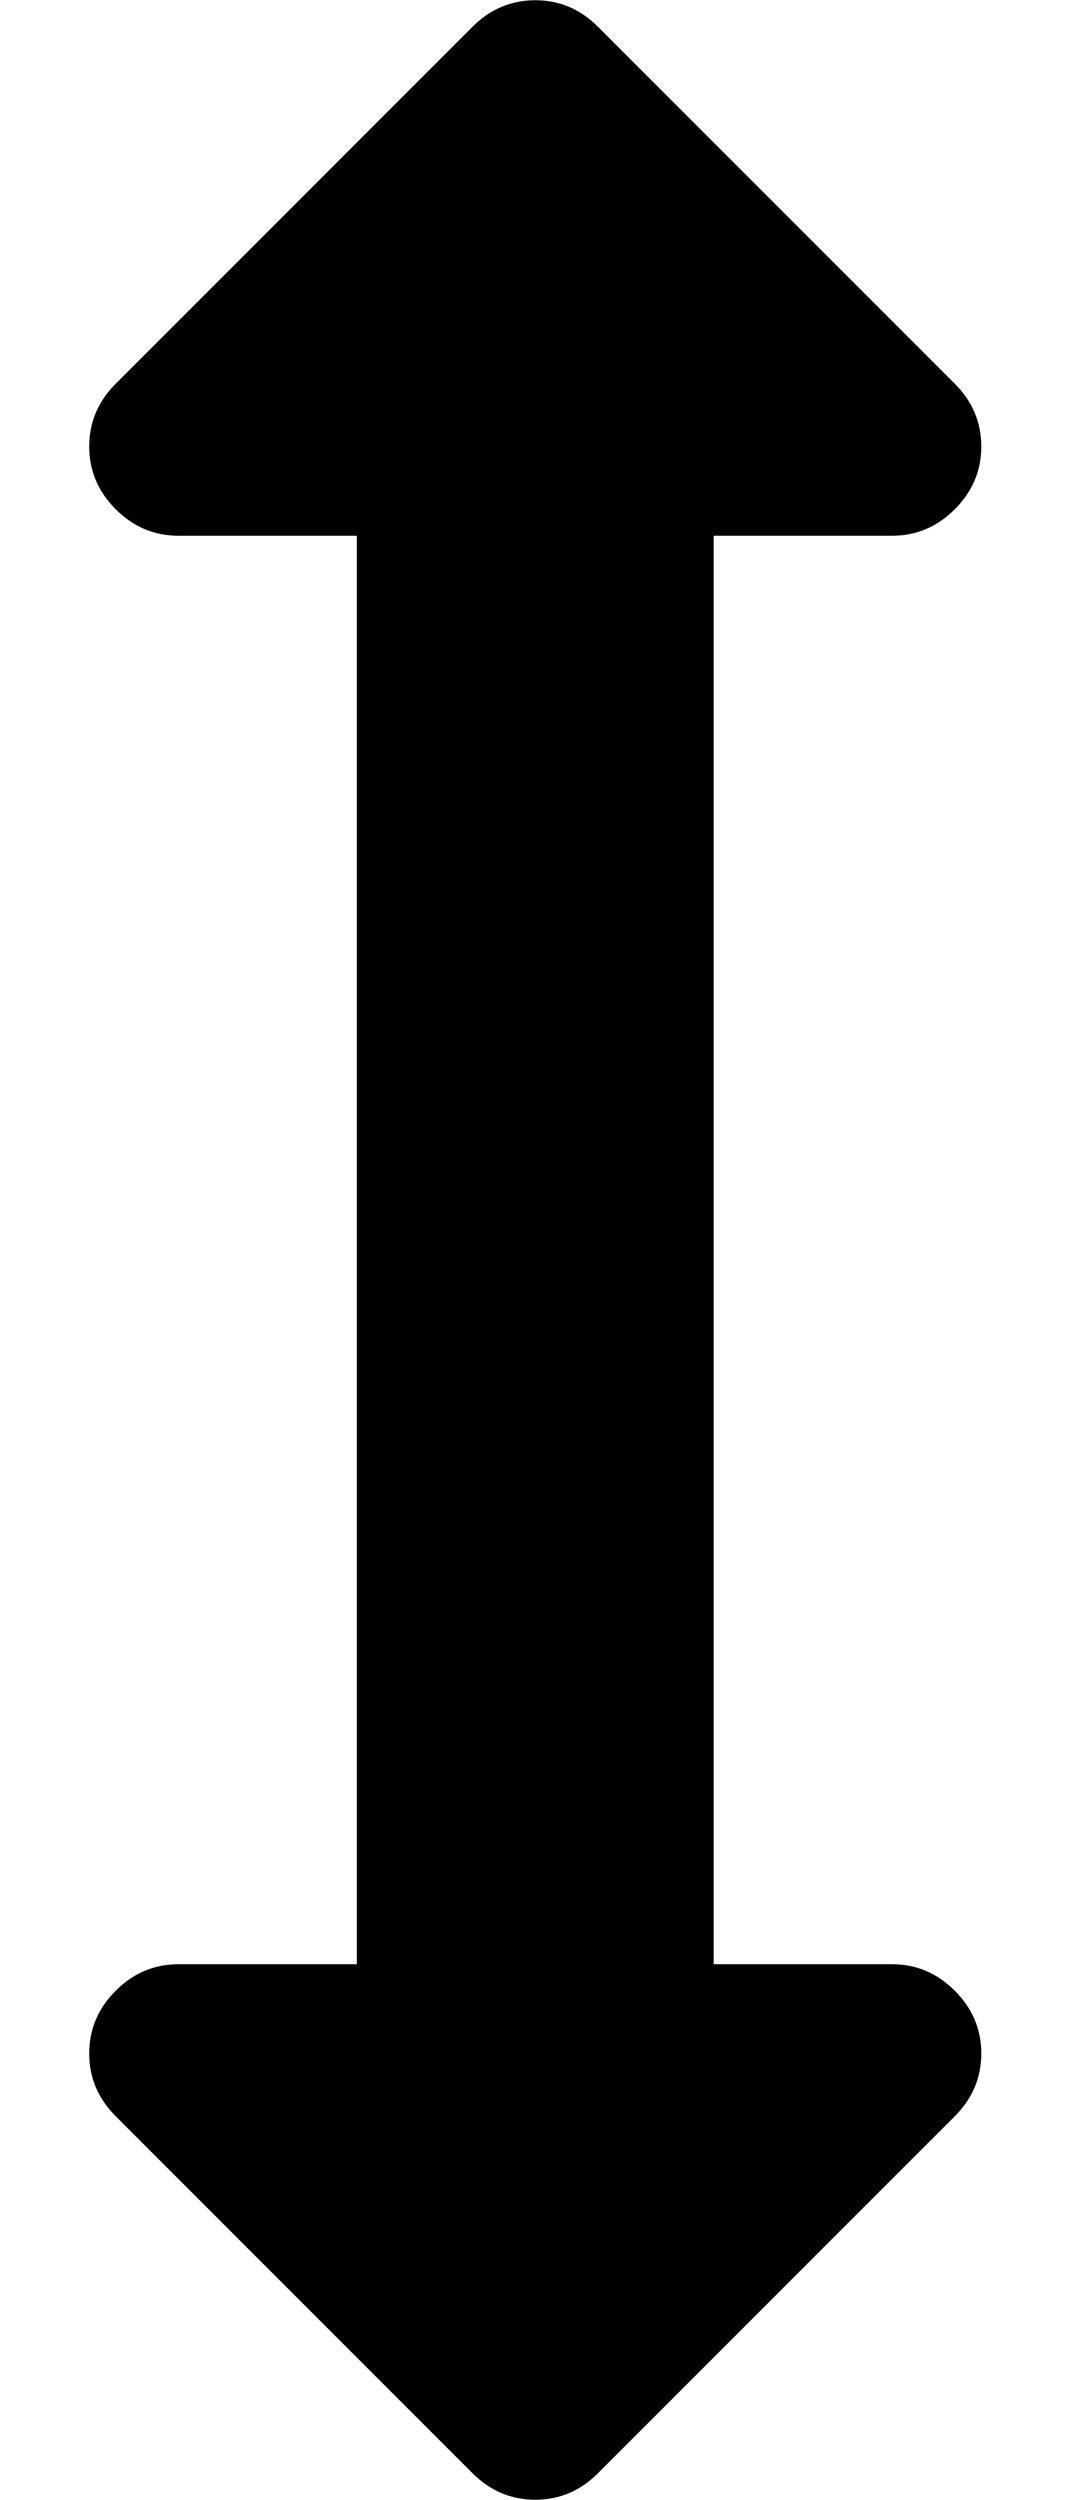<svg height="1000" width="428.6" xmlns="http://www.w3.org/2000/svg"><path d="M35.7 821.4q0-14.5 10.6-25.1t25.1-10.6h71.4v-571.4h-71.4q-14.5 0-25.1-10.6t-10.6-25.1 10.6-25.1l142.8-142.8q10.6-10.6 25.1-10.6t25.1 10.6l142.8 142.8q10.6 10.6 10.6 25.1t-10.6 25.1-25.1 10.6h-71.4v571.4h71.4q14.5 0 25.1 10.6t10.6 25.1-10.6 25.1l-142.8 142.8q-10.6 10.6-25.1 10.6t-25.1-10.6l-142.8-142.8q-10.6-10.6-10.6-25.1z"/></svg>